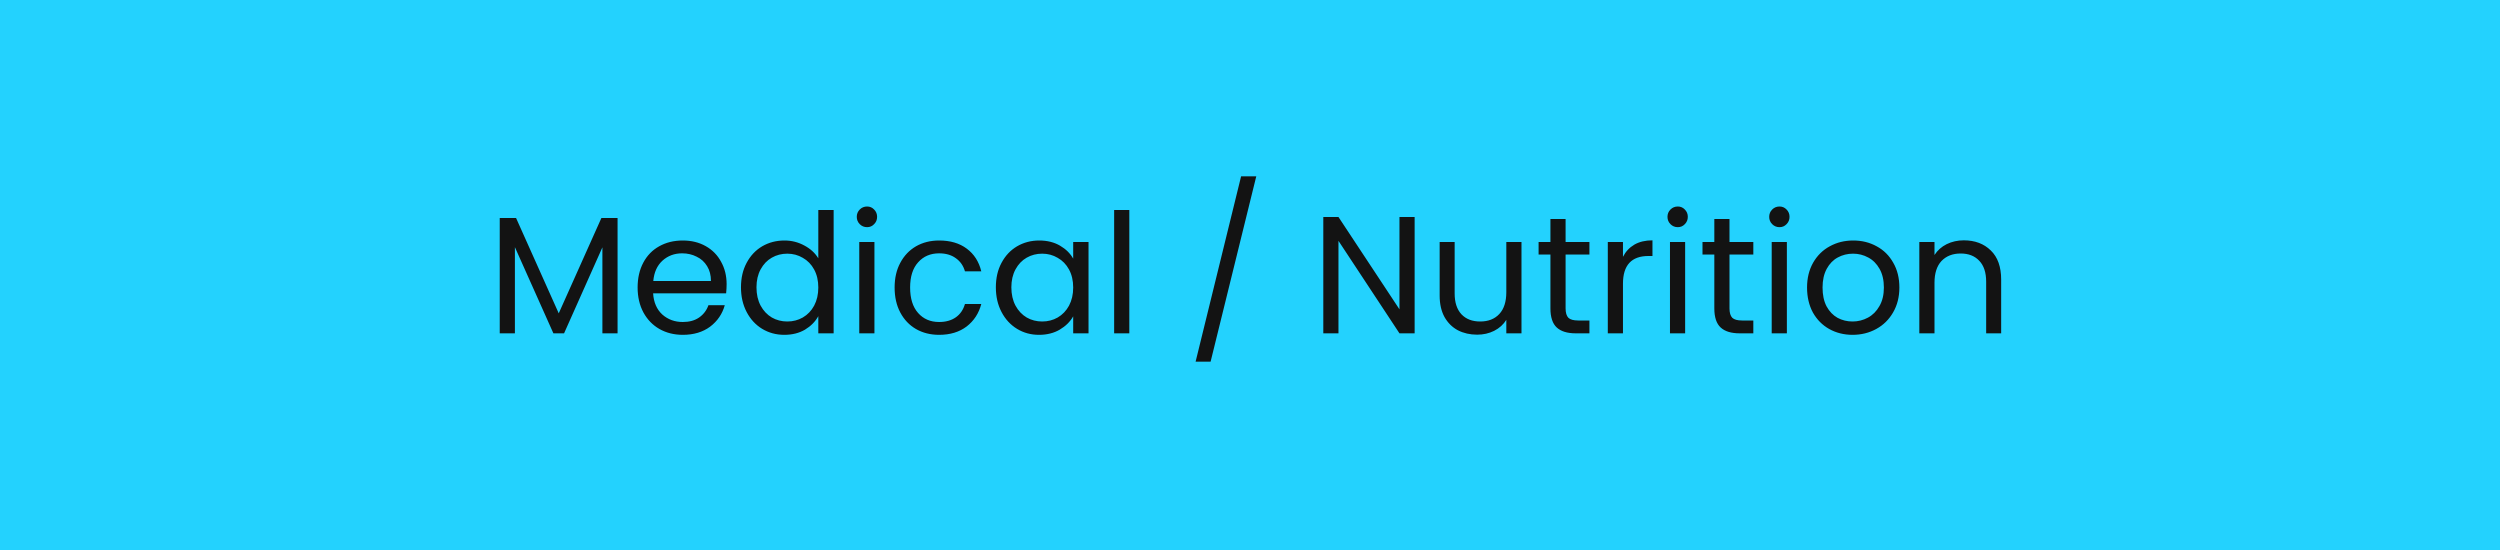 <svg width="300" height="66" viewBox="0 0 300 66" fill="none" xmlns="http://www.w3.org/2000/svg">
<path d="M300 66V0H0V66H300Z" fill="#23D2FE"/>
<path d="M74.108 26.16V40H72.288V29.68L67.688 40H66.408L61.788 29.66V40H59.968V26.16H61.928L67.048 37.6L72.168 26.16H74.108ZM87.194 34.1C87.194 34.447 87.174 34.813 87.134 35.2H78.374C78.441 36.28 78.808 37.127 79.474 37.74C80.154 38.34 80.974 38.64 81.934 38.64C82.721 38.64 83.374 38.46 83.894 38.1C84.428 37.727 84.801 37.233 85.014 36.62H86.974C86.681 37.673 86.094 38.533 85.214 39.2C84.334 39.853 83.241 40.18 81.934 40.18C80.894 40.18 79.961 39.947 79.134 39.48C78.321 39.013 77.681 38.353 77.214 37.5C76.748 36.633 76.514 35.633 76.514 34.5C76.514 33.367 76.741 32.373 77.194 31.52C77.648 30.667 78.281 30.013 79.094 29.56C79.921 29.093 80.868 28.86 81.934 28.86C82.974 28.86 83.894 29.087 84.694 29.54C85.494 29.993 86.108 30.62 86.534 31.42C86.974 32.207 87.194 33.1 87.194 34.1ZM85.314 33.72C85.314 33.027 85.161 32.433 84.854 31.94C84.548 31.433 84.128 31.053 83.594 30.8C83.074 30.533 82.494 30.4 81.854 30.4C80.934 30.4 80.148 30.693 79.494 31.28C78.854 31.867 78.488 32.68 78.394 33.72H85.314ZM88.917 34.48C88.917 33.36 89.143 32.38 89.597 31.54C90.05 30.687 90.67 30.027 91.457 29.56C92.257 29.093 93.15 28.86 94.137 28.86C94.99 28.86 95.783 29.06 96.517 29.46C97.25 29.847 97.81 30.36 98.197 31V25.2H100.037V40H98.197V37.94C97.837 38.593 97.303 39.133 96.597 39.56C95.89 39.973 95.063 40.18 94.117 40.18C93.143 40.18 92.257 39.94 91.457 39.46C90.67 38.98 90.05 38.307 89.597 37.44C89.143 36.573 88.917 35.587 88.917 34.48ZM98.197 34.5C98.197 33.673 98.03 32.953 97.697 32.34C97.363 31.727 96.91 31.26 96.337 30.94C95.777 30.607 95.157 30.44 94.477 30.44C93.797 30.44 93.177 30.6 92.617 30.92C92.057 31.24 91.61 31.707 91.277 32.32C90.943 32.933 90.777 33.653 90.777 34.48C90.777 35.32 90.943 36.053 91.277 36.68C91.61 37.293 92.057 37.767 92.617 38.1C93.177 38.42 93.797 38.58 94.477 38.58C95.157 38.58 95.777 38.42 96.337 38.1C96.91 37.767 97.363 37.293 97.697 36.68C98.03 36.053 98.197 35.327 98.197 34.5ZM104.052 27.26C103.706 27.26 103.412 27.14 103.172 26.9C102.932 26.66 102.812 26.367 102.812 26.02C102.812 25.673 102.932 25.38 103.172 25.14C103.412 24.9 103.706 24.78 104.052 24.78C104.386 24.78 104.666 24.9 104.892 25.14C105.132 25.38 105.252 25.673 105.252 26.02C105.252 26.367 105.132 26.66 104.892 26.9C104.666 27.14 104.386 27.26 104.052 27.26ZM104.932 29.04V40H103.112V29.04H104.932ZM107.354 34.5C107.354 33.367 107.581 32.38 108.034 31.54C108.487 30.687 109.114 30.027 109.914 29.56C110.727 29.093 111.654 28.86 112.694 28.86C114.041 28.86 115.147 29.187 116.014 29.84C116.894 30.493 117.474 31.4 117.754 32.56H115.794C115.607 31.893 115.241 31.367 114.694 30.98C114.161 30.593 113.494 30.4 112.694 30.4C111.654 30.4 110.814 30.76 110.174 31.48C109.534 32.187 109.214 33.193 109.214 34.5C109.214 35.82 109.534 36.84 110.174 37.56C110.814 38.28 111.654 38.64 112.694 38.64C113.494 38.64 114.161 38.453 114.694 38.08C115.227 37.707 115.594 37.173 115.794 36.48H117.754C117.461 37.6 116.874 38.5 115.994 39.18C115.114 39.847 114.014 40.18 112.694 40.18C111.654 40.18 110.727 39.947 109.914 39.48C109.114 39.013 108.487 38.353 108.034 37.5C107.581 36.647 107.354 35.647 107.354 34.5ZM119.503 34.48C119.503 33.36 119.729 32.38 120.183 31.54C120.636 30.687 121.256 30.027 122.043 29.56C122.843 29.093 123.729 28.86 124.703 28.86C125.663 28.86 126.496 29.067 127.203 29.48C127.909 29.893 128.436 30.413 128.783 31.04V29.04H130.623V40H128.783V37.96C128.423 38.6 127.883 39.133 127.163 39.56C126.456 39.973 125.629 40.18 124.683 40.18C123.709 40.18 122.829 39.94 122.043 39.46C121.256 38.98 120.636 38.307 120.183 37.44C119.729 36.573 119.503 35.587 119.503 34.48ZM128.783 34.5C128.783 33.673 128.616 32.953 128.283 32.34C127.949 31.727 127.496 31.26 126.923 30.94C126.363 30.607 125.743 30.44 125.063 30.44C124.383 30.44 123.763 30.6 123.203 30.92C122.643 31.24 122.196 31.707 121.863 32.32C121.529 32.933 121.363 33.653 121.363 34.48C121.363 35.32 121.529 36.053 121.863 36.68C122.196 37.293 122.643 37.767 123.203 38.1C123.763 38.42 124.383 38.58 125.063 38.58C125.743 38.58 126.363 38.42 126.923 38.1C127.496 37.767 127.949 37.293 128.283 36.68C128.616 36.053 128.783 35.327 128.783 34.5ZM135.518 25.2V40H133.698V25.2H135.518ZM150.752 21.16L145.272 43.4H143.472L148.932 21.16H150.752ZM169.756 40H167.936L160.616 28.9V40H158.796V26.04H160.616L167.936 37.12V26.04H169.756V40ZM182.578 29.04V40H180.758V38.38C180.412 38.94 179.925 39.38 179.298 39.7C178.685 40.007 178.005 40.16 177.258 40.16C176.405 40.16 175.638 39.987 174.958 39.64C174.278 39.28 173.738 38.747 173.338 38.04C172.952 37.333 172.758 36.473 172.758 35.46V29.04H174.558V35.22C174.558 36.3 174.832 37.133 175.378 37.72C175.925 38.293 176.672 38.58 177.618 38.58C178.592 38.58 179.358 38.28 179.918 37.68C180.478 37.08 180.758 36.207 180.758 35.06V29.04H182.578ZM187.871 30.54V37C187.871 37.533 187.985 37.913 188.211 38.14C188.438 38.353 188.831 38.46 189.391 38.46H190.731V40H189.091C188.078 40 187.318 39.767 186.811 39.3C186.305 38.833 186.051 38.067 186.051 37V30.54H184.631V29.04H186.051V26.28H187.871V29.04H190.731V30.54H187.871ZM194.756 30.82C195.076 30.193 195.53 29.707 196.116 29.36C196.716 29.013 197.443 28.84 198.296 28.84V30.72H197.816C195.776 30.72 194.756 31.827 194.756 34.04V40H192.936V29.04H194.756V30.82ZM201.337 27.26C200.991 27.26 200.697 27.14 200.457 26.9C200.217 26.66 200.097 26.367 200.097 26.02C200.097 25.673 200.217 25.38 200.457 25.14C200.697 24.9 200.991 24.78 201.337 24.78C201.671 24.78 201.951 24.9 202.177 25.14C202.417 25.38 202.537 25.673 202.537 26.02C202.537 26.367 202.417 26.66 202.177 26.9C201.951 27.14 201.671 27.26 201.337 27.26ZM202.217 29.04V40H200.397V29.04H202.217ZM207.539 30.54V37C207.539 37.533 207.653 37.913 207.879 38.14C208.106 38.353 208.499 38.46 209.059 38.46H210.399V40H208.759C207.746 40 206.986 39.767 206.479 39.3C205.973 38.833 205.719 38.067 205.719 37V30.54H204.299V29.04H205.719V26.28H207.539V29.04H210.399V30.54H207.539ZM213.544 27.26C213.198 27.26 212.904 27.14 212.664 26.9C212.424 26.66 212.304 26.367 212.304 26.02C212.304 25.673 212.424 25.38 212.664 25.14C212.904 24.9 213.198 24.78 213.544 24.78C213.878 24.78 214.158 24.9 214.384 25.14C214.624 25.38 214.744 25.673 214.744 26.02C214.744 26.367 214.624 26.66 214.384 26.9C214.158 27.14 213.878 27.26 213.544 27.26ZM214.424 29.04V40H212.604V29.04H214.424ZM222.306 40.18C221.28 40.18 220.346 39.947 219.506 39.48C218.68 39.013 218.026 38.353 217.546 37.5C217.08 36.633 216.846 35.633 216.846 34.5C216.846 33.38 217.086 32.393 217.566 31.54C218.06 30.673 218.726 30.013 219.566 29.56C220.406 29.093 221.346 28.86 222.386 28.86C223.426 28.86 224.366 29.093 225.206 29.56C226.046 30.013 226.706 30.667 227.186 31.52C227.68 32.373 227.926 33.367 227.926 34.5C227.926 35.633 227.673 36.633 227.166 37.5C226.673 38.353 226 39.013 225.146 39.48C224.293 39.947 223.346 40.18 222.306 40.18ZM222.306 38.58C222.96 38.58 223.573 38.427 224.146 38.12C224.72 37.813 225.18 37.353 225.526 36.74C225.886 36.127 226.066 35.38 226.066 34.5C226.066 33.62 225.893 32.873 225.546 32.26C225.2 31.647 224.746 31.193 224.186 30.9C223.626 30.593 223.02 30.44 222.366 30.44C221.7 30.44 221.086 30.593 220.526 30.9C219.98 31.193 219.54 31.647 219.206 32.26C218.873 32.873 218.706 33.62 218.706 34.5C218.706 35.393 218.866 36.147 219.186 36.76C219.52 37.373 219.96 37.833 220.506 38.14C221.053 38.433 221.653 38.58 222.306 38.58ZM235.659 28.84C236.993 28.84 238.073 29.247 238.899 30.06C239.726 30.86 240.139 32.02 240.139 33.54V40H238.339V33.8C238.339 32.707 238.066 31.873 237.519 31.3C236.973 30.713 236.226 30.42 235.279 30.42C234.319 30.42 233.553 30.72 232.979 31.32C232.419 31.92 232.139 32.793 232.139 33.94V40H230.319V29.04H232.139V30.6C232.499 30.04 232.986 29.607 233.599 29.3C234.226 28.993 234.913 28.84 235.659 28.84Z" fill="#131313"/>
</svg>
